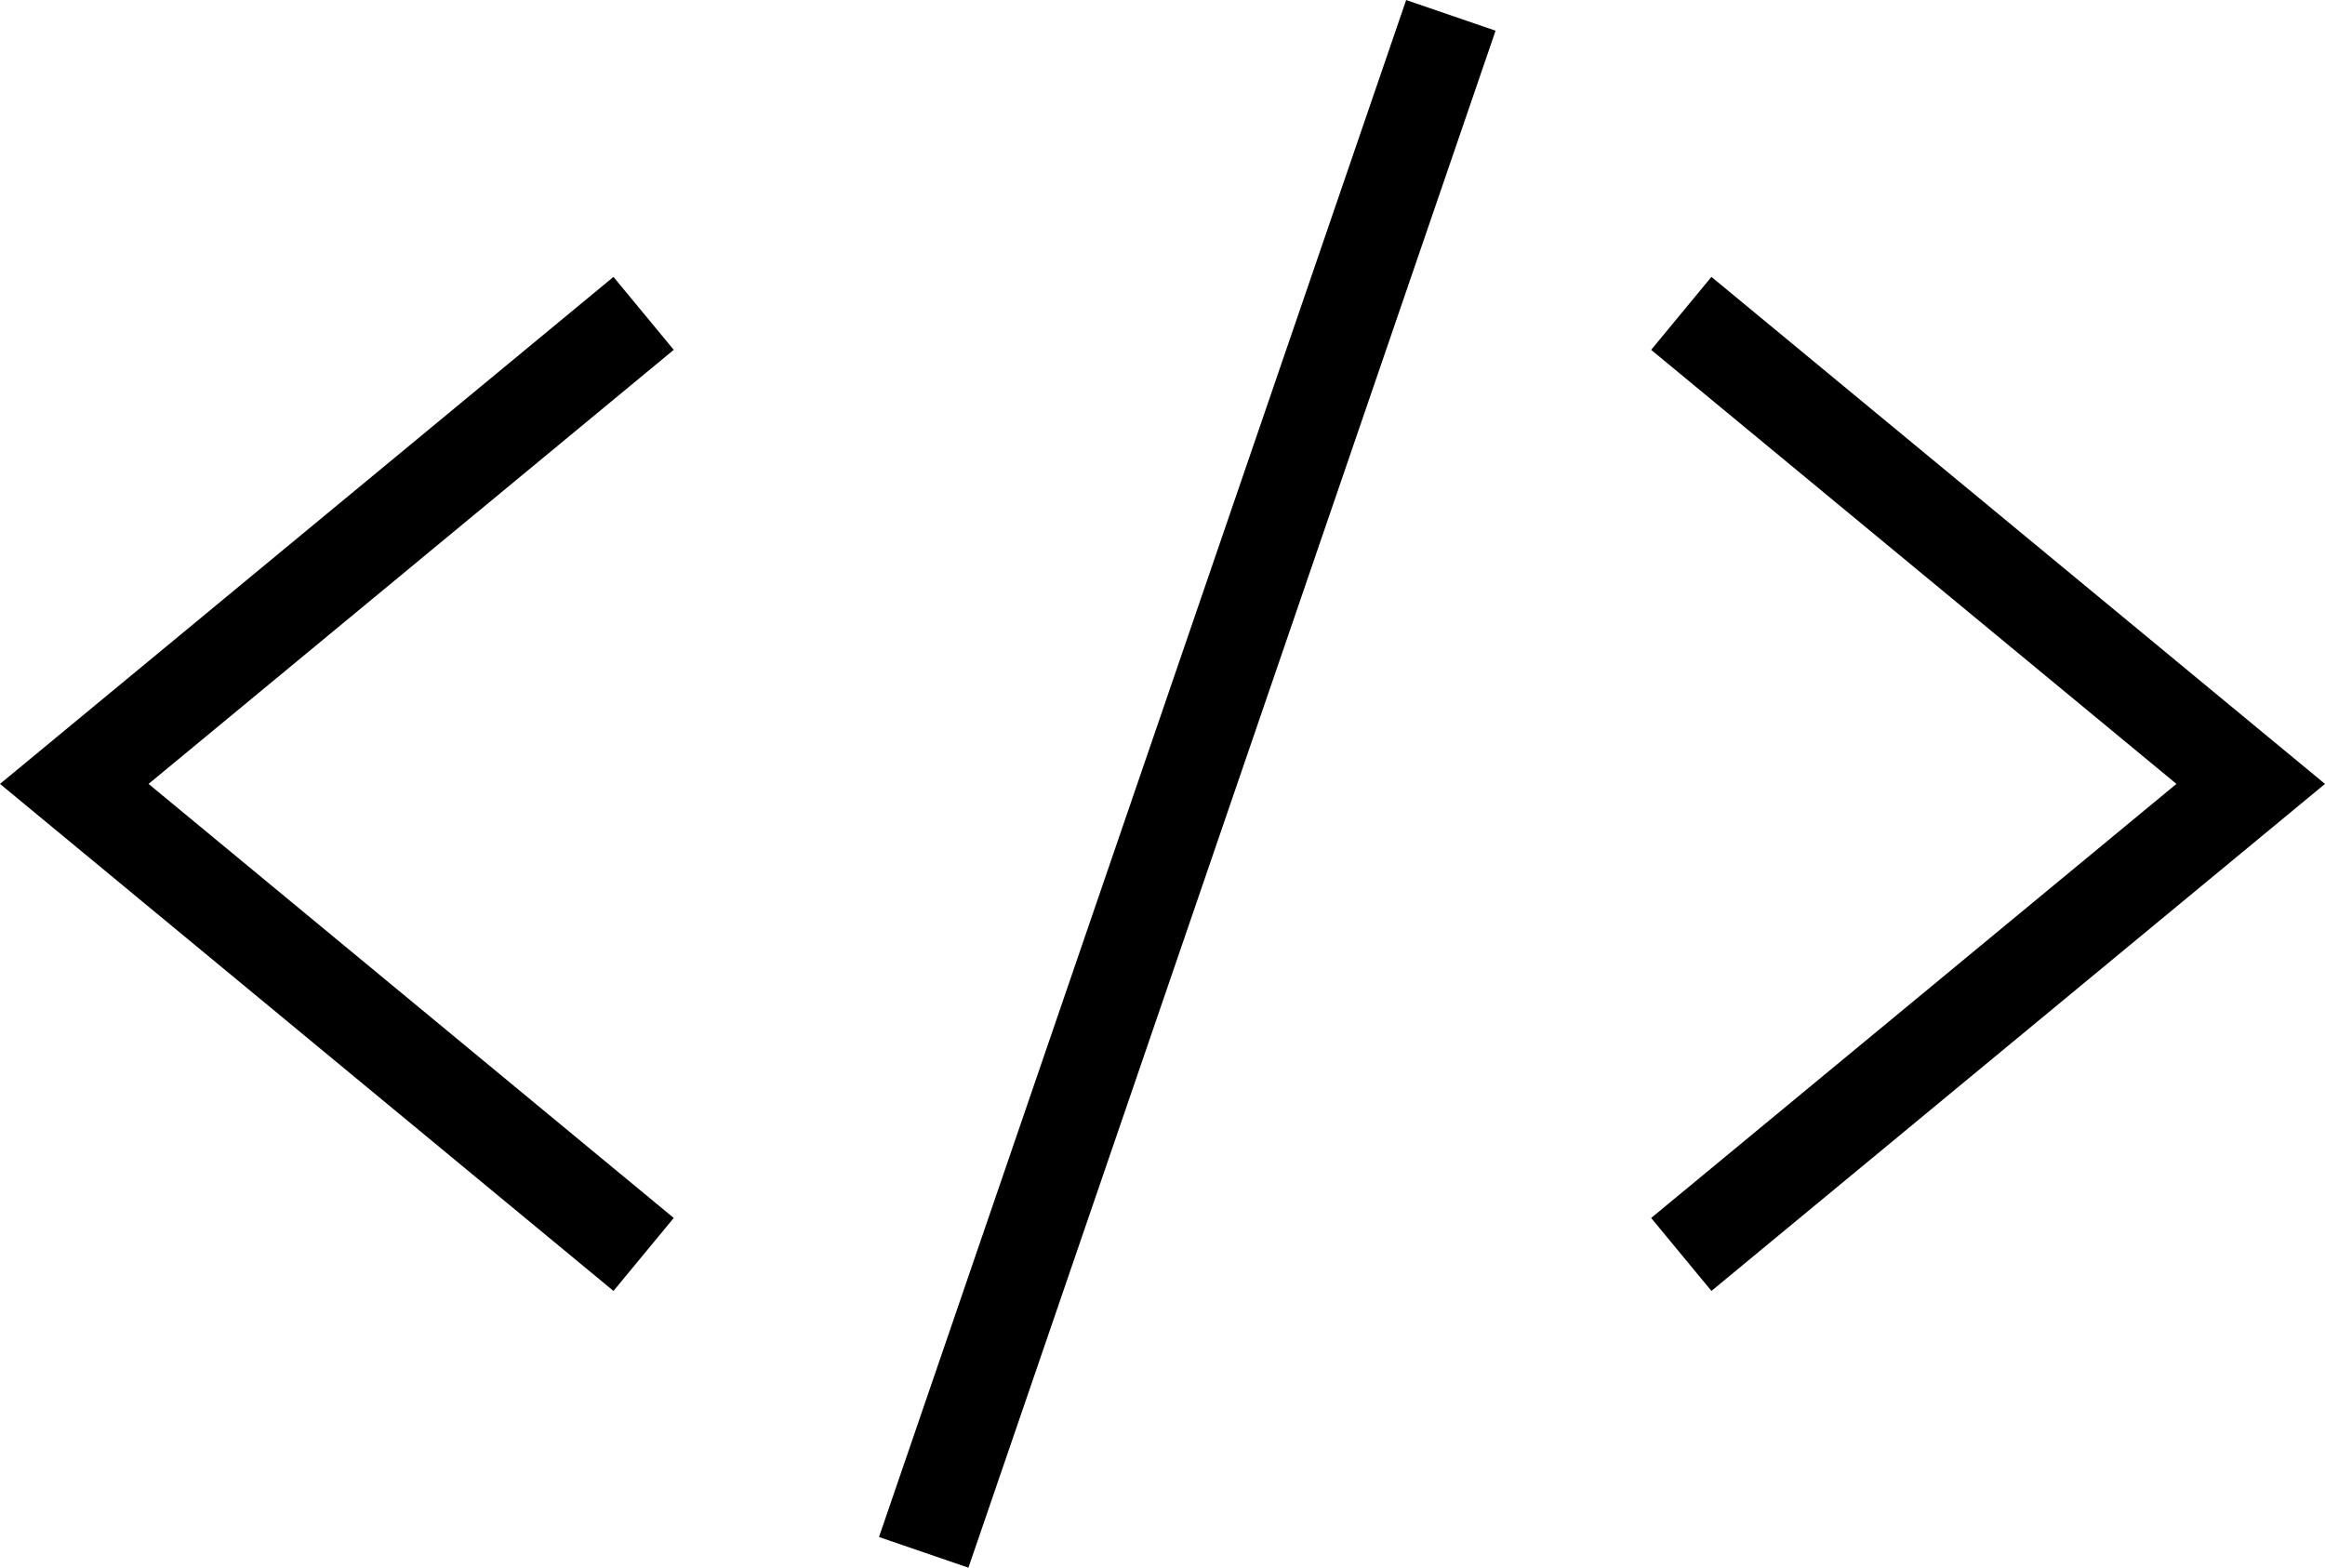 <svg xmlns="http://www.w3.org/2000/svg" width="24.57" height="16.566" viewBox="0 0 24.57 16.566"><title>objects--small</title><polygon points="6.483 13.642 0 8.284 6.483 2.926 7.12 3.697 1.57 8.284 7.12 12.871 6.483 13.642"/><polygon points="18.086 13.642 17.449 12.871 23 8.284 17.449 3.697 18.086 2.926 24.57 8.284 18.086 13.642"/><rect x="3.961" y="7.784" width="17.171" height="0.999" transform="translate(0.641 17.464) rotate(-71.069)"/></svg>